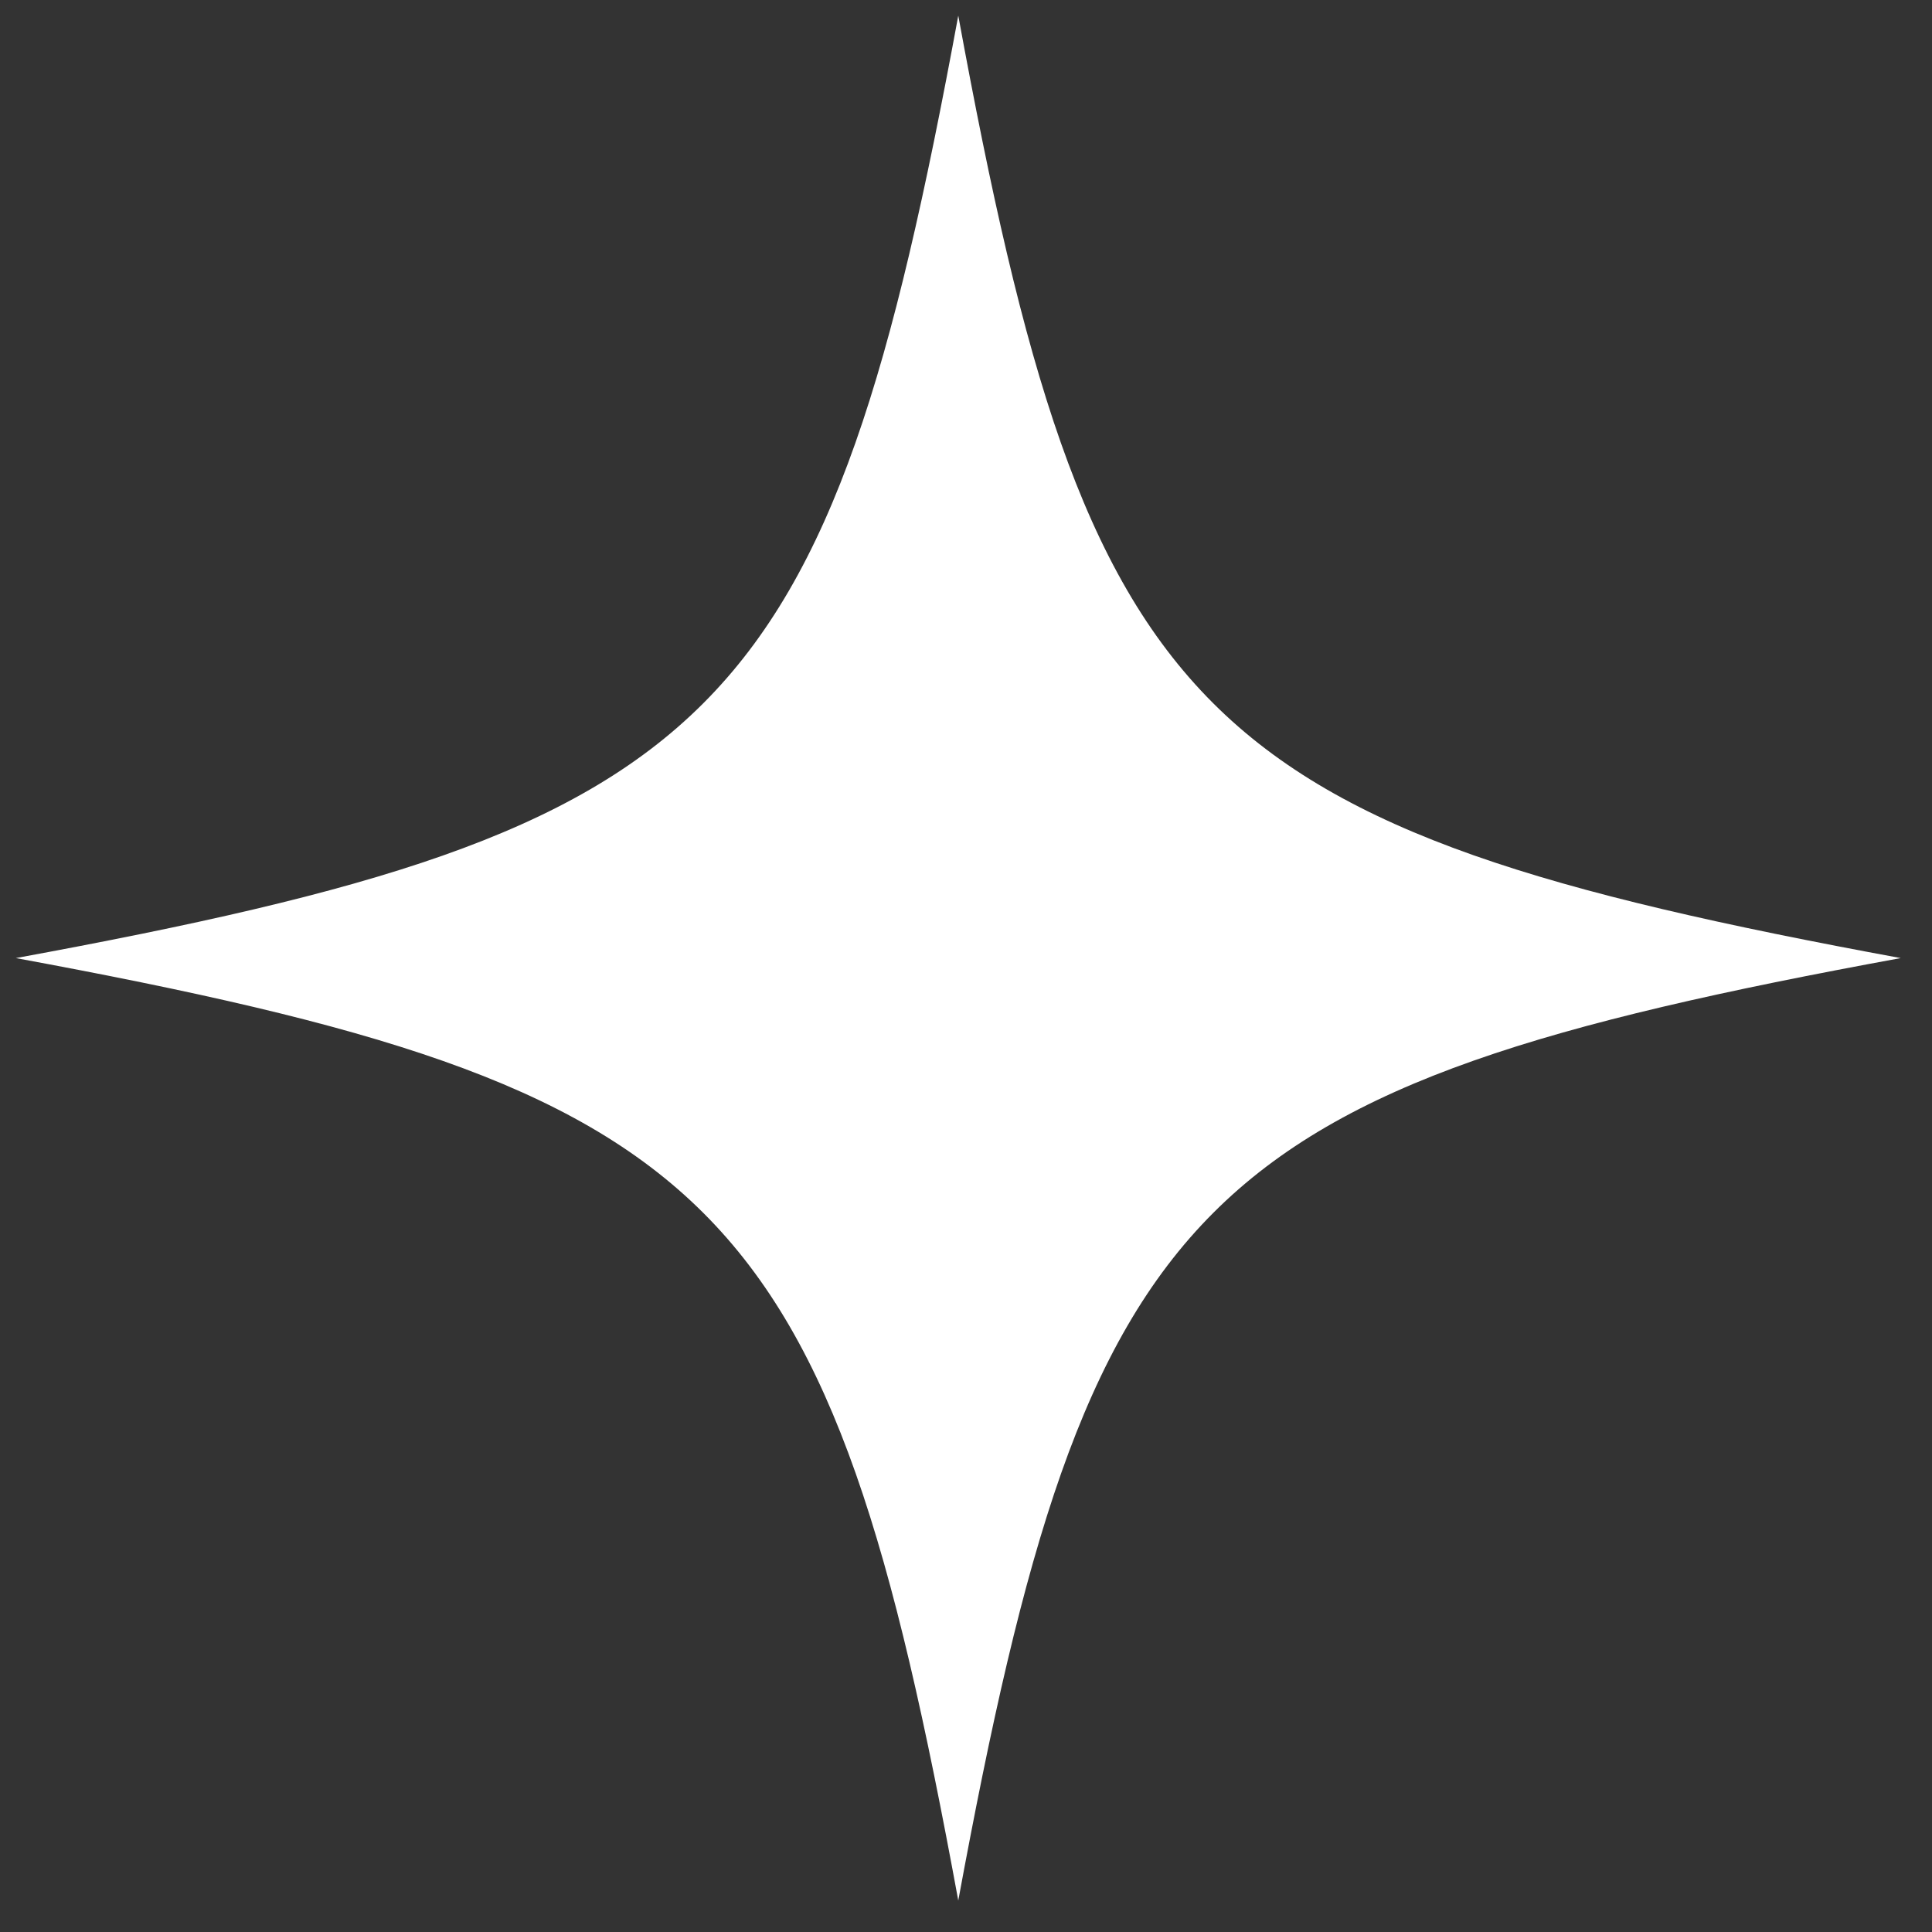 <svg width="41" height="41" viewBox="0 0 41 41" fill="none" xmlns="http://www.w3.org/2000/svg">
<rect x="0" y="0" width="41" height="41" fill="#333333" stroke="none"/>
<path d="M40.336 20.332C25.325 17.564 23.09 15.328 20.336 0.332C17.567 15.343 15.332 17.578 0.336 20.332C15.347 23.101 17.582 25.336 20.336 40.332C23.105 25.321 25.34 23.086 40.336 20.332Z" fill="white"/>
</svg>
